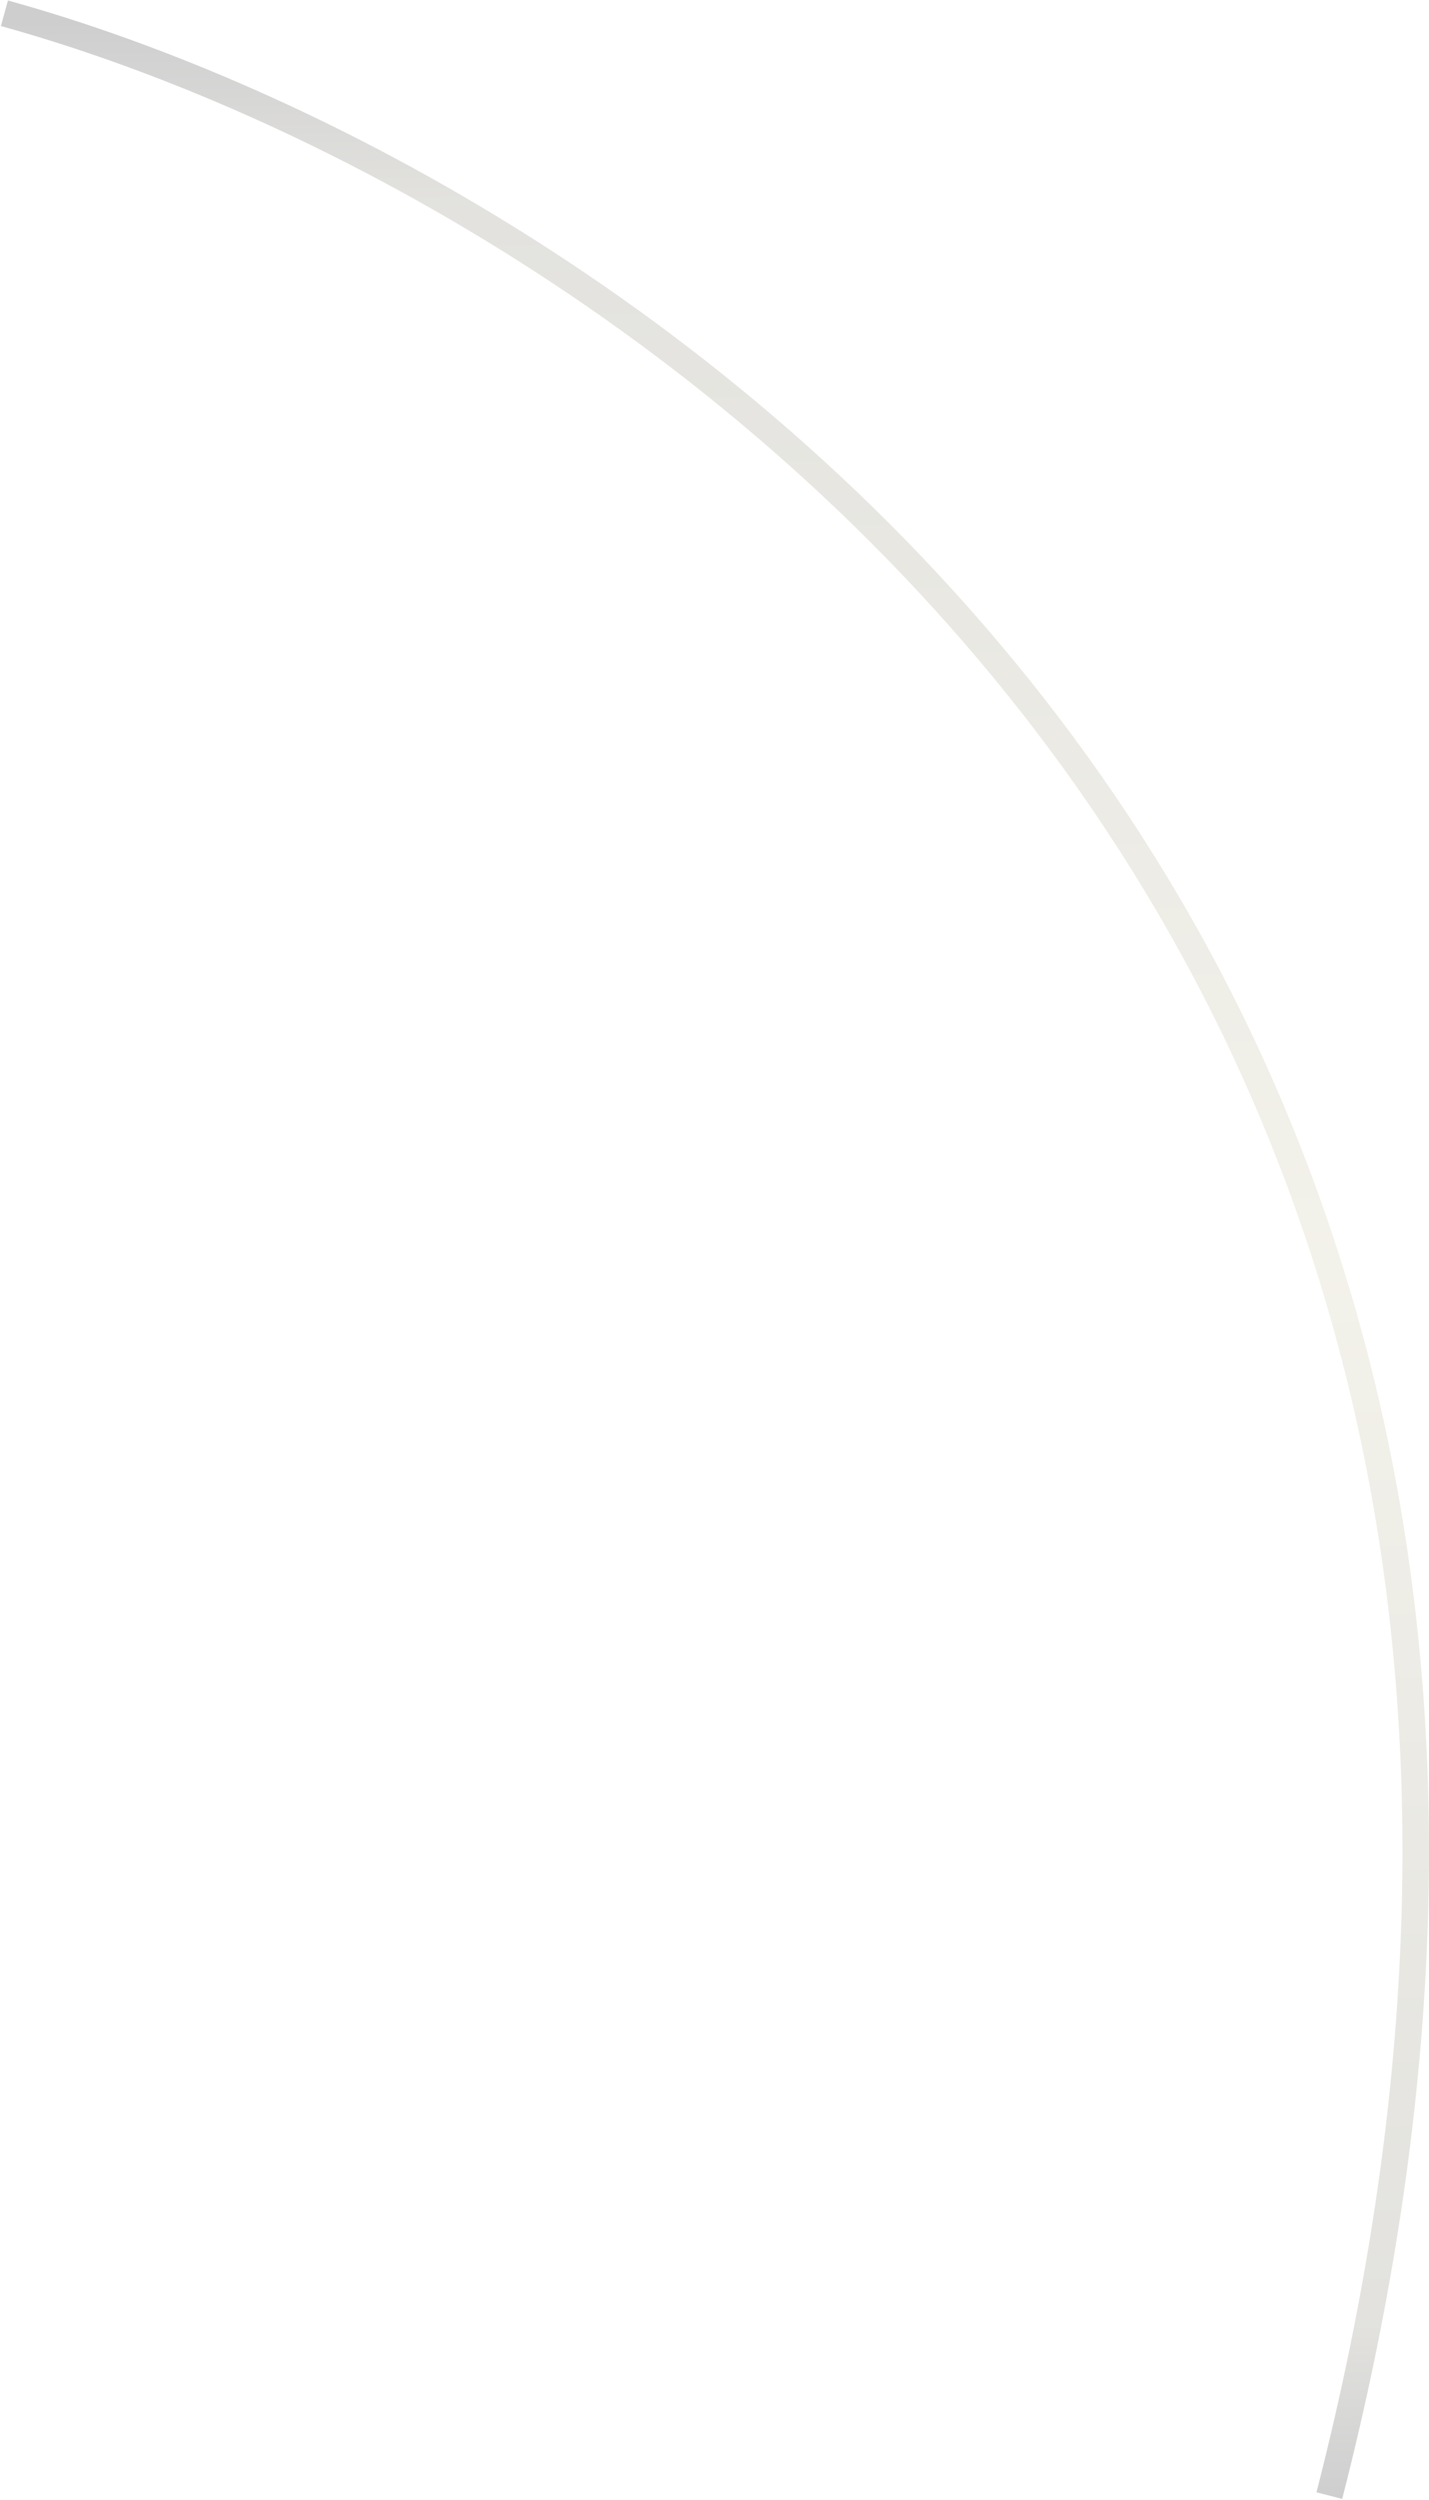 <svg width="323" height="565" viewBox="0 0 323 565" fill="none" xmlns="http://www.w3.org/2000/svg">
<path d="M1 3C139.011 41.167 392.121 206.8 300.471 564" stroke="url(#paint0_linear_2_34)" stroke-opacity="0.2" stroke-width="6"/>
<defs>
<linearGradient id="paint0_linear_2_34" x1="-0.513" y1="5.661" x2="1.801" y2="565.428" gradientUnits="userSpaceOnUse">
<stop stop-color="#0B0C10"/>
<stop offset="0.071" stop-color="#706D5B"/>
<stop offset="0.501" stop-color="#C3BD97"/>
<stop offset="0.931" stop-color="#706D5B"/>
<stop offset="1" stop-color="#0B0C10"/>
</linearGradient>
</defs>
</svg>
